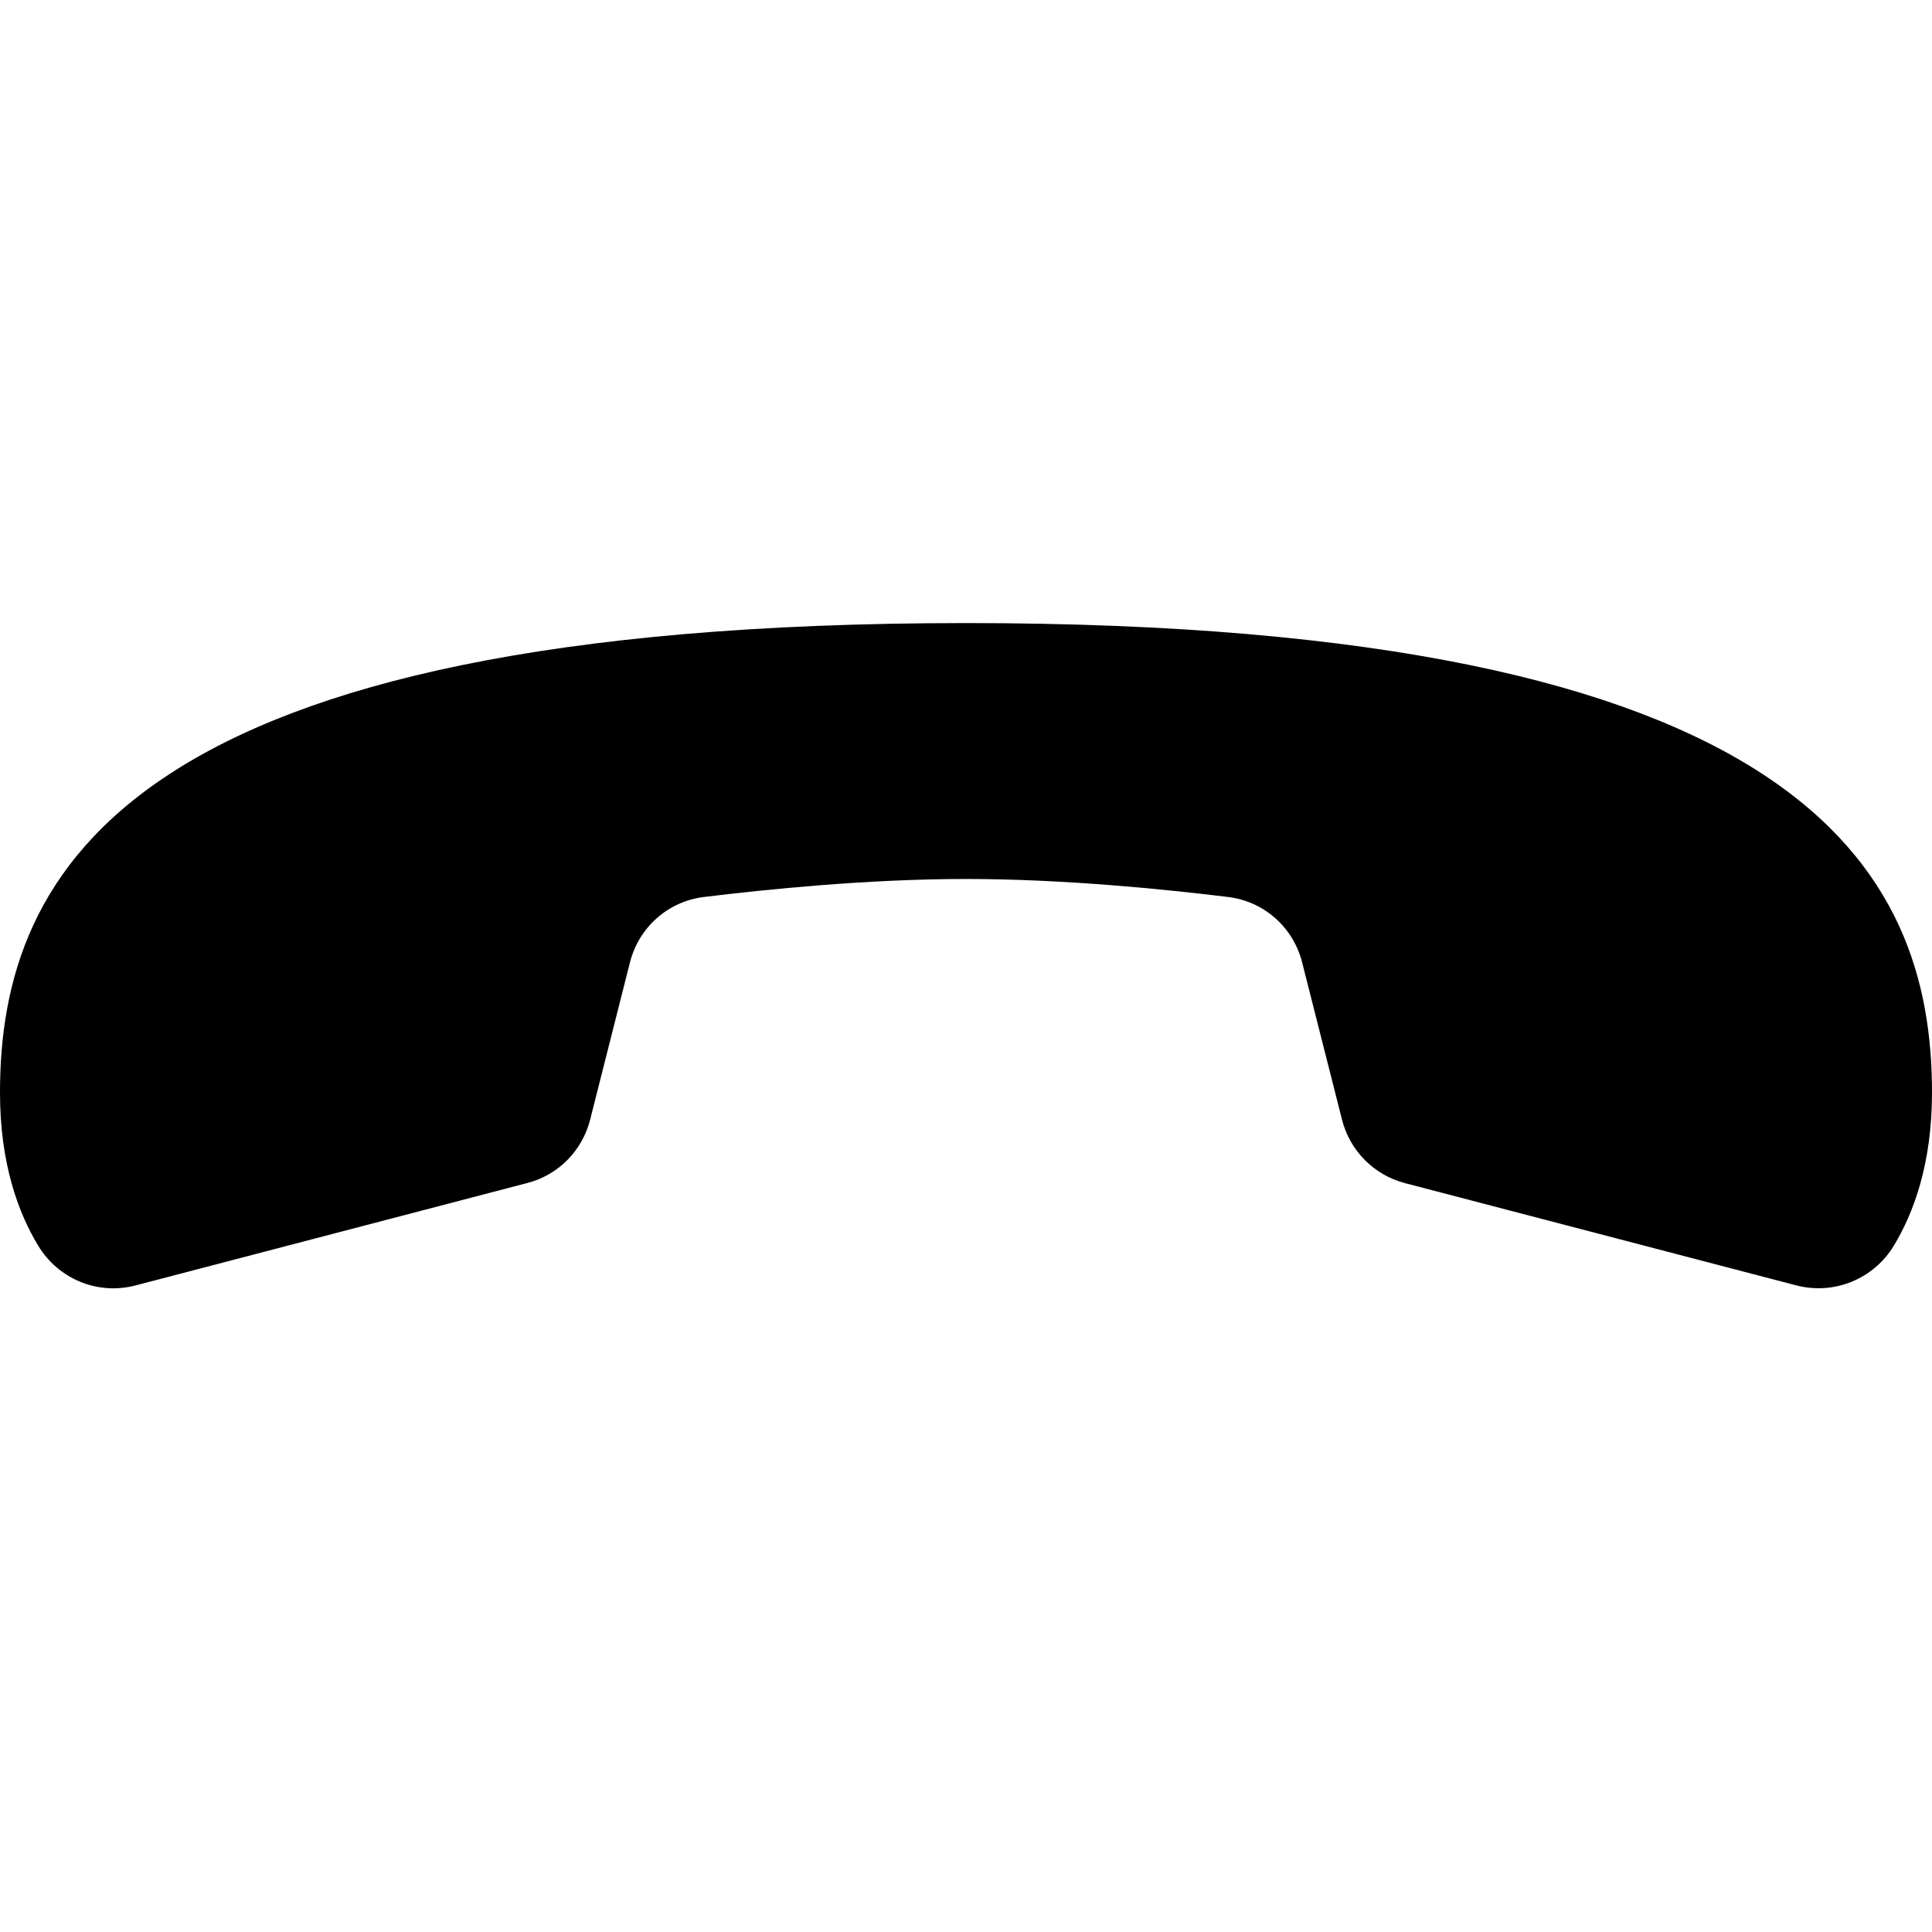 <svg viewBox="0 0 24 24" fill="none" xmlns="http://www.w3.org/2000/svg">
<g clip-path="url(#clip0_1321_2655)">
<path d="M6.553 14.695C6.937 14.595 7.233 14.294 7.331 13.909L7.825 11.957C7.935 11.521 8.296 11.198 8.743 11.143C9.516 11.048 10.785 10.919 12.001 10.919C13.216 10.919 14.485 11.048 15.258 11.143C15.705 11.198 16.066 11.521 16.176 11.957L16.671 13.909C16.768 14.294 17.067 14.596 17.452 14.697L22.312 15.967C22.783 16.09 23.274 15.89 23.526 15.474C23.771 15.07 24 14.456 24 13.573C24 10.807 22.402 7.74 12.001 7.74C1.599 7.74 0 10.807 0 13.573C0 14.459 0.23 15.072 0.476 15.477C0.729 15.891 1.215 16.091 1.684 15.968C2.855 15.662 5.381 15.001 6.553 14.695Z" fill="currentColor"/>
</g>
<defs>
<clipPath id="clip0_1321_2655">
<rect width="100%" height="100%" fill="white"/>
</clipPath>
</defs>
</svg>
